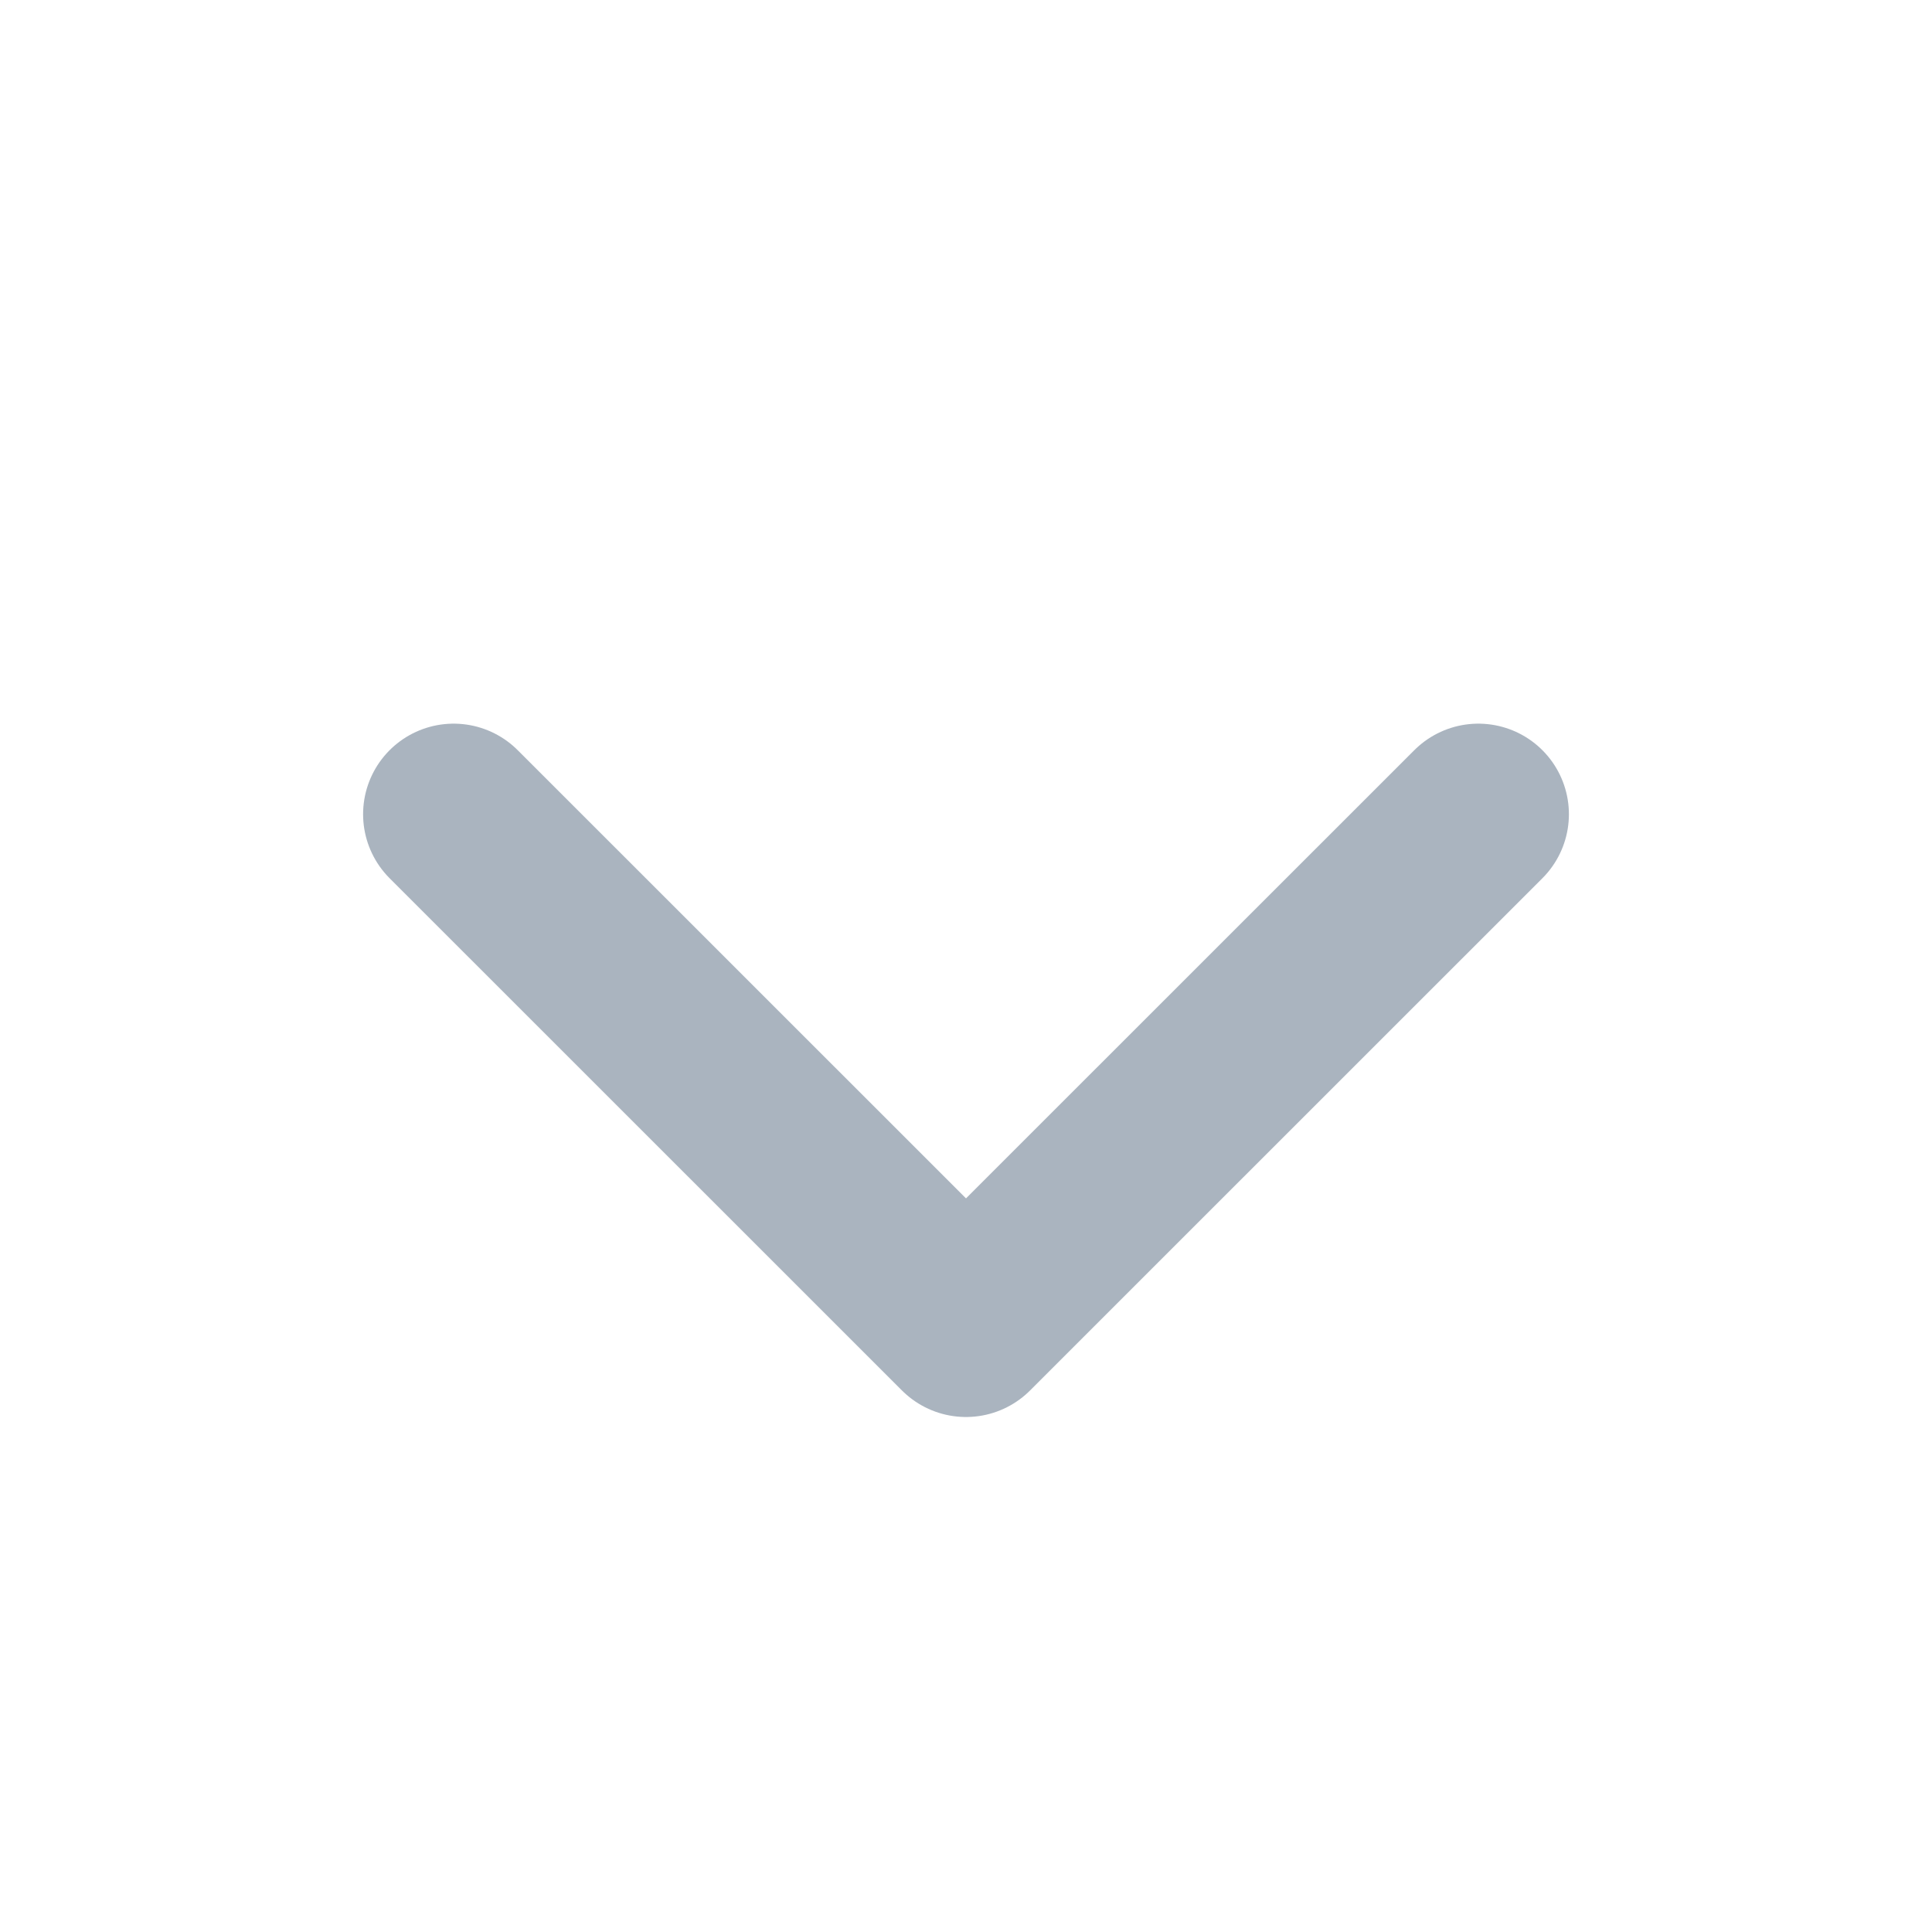 <svg width="16" height="16" viewBox="0 0 16 16" fill="none" xmlns="http://www.w3.org/2000/svg">
<path d="M12.243 6.743L8 10.985L3.757 6.743" stroke="#AAB4BF" stroke-width="1.5" stroke-linecap="round" stroke-linejoin="round"/>
</svg>
